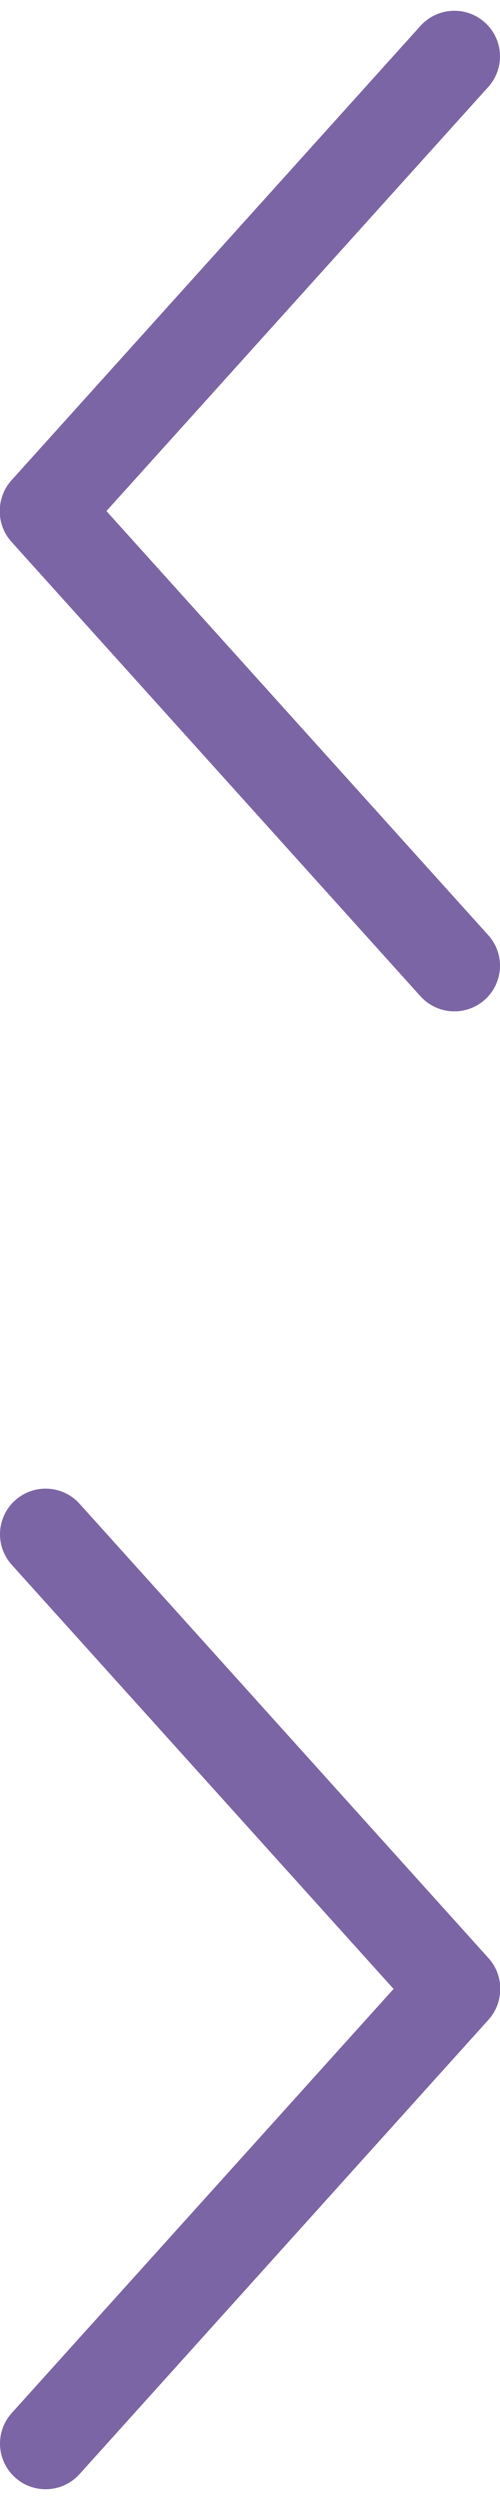 <svg width="44px" height="220px" viewBox="0 0 44 220" version="1.1" xmlns="http://www.w3.org/2000/svg" xmlns:xlink="http://www.w3.org/1999/xlink">
    <g id="Page-1" stroke="none" stroke-width="1" fill="none" fill-rule="evenodd">
        <g id="Arrows" transform="translate(21.5, 44.5) scale(-1, 1) rotate(-90) translate(-21.5, -44.5) translate(-23, 22)" fill="#7C65A4">
            <path d="M44.307,44.009 C45.199,43.954 46.045,43.602 46.713,43.009 L86.713,7.009 C88.367,5.53 88.508,2.991 87.03,1.339 C85.55,-0.315 83.011,-0.456 81.359,1.023 C81.352,1.029 81.345,1.034 81.338,1.041 L44.026,34.634 L6.713,1.041 C5.07,-0.449 2.53,-0.325 1.04,1.319 C-0.449,2.962 -0.325,5.501 1.318,6.991 C1.325,6.997 1.331,7.003 1.338,7.009 L41.338,43.009 C42.151,43.733 43.223,44.093 44.307,44.009" id="Fill-1"></path>
        </g>
        <g id="Arrows" transform="translate(22.5, 175.5) scale(-1, 1) rotate(90) translate(-22.5, -175.5) translate(-22, 153)" fill="#7C65A4">
            <path d="M44.307,44.009 C45.199,43.954 46.045,43.602 46.713,43.009 L86.713,7.009 C88.367,5.53 88.508,2.991 87.03,1.339 C85.55,-0.315 83.011,-0.456 81.359,1.023 C81.352,1.029 81.345,1.034 81.338,1.041 L44.026,34.634 L6.713,1.041 C5.07,-0.449 2.53,-0.325 1.04,1.319 C-0.449,2.962 -0.325,5.501 1.318,6.991 C1.325,6.997 1.331,7.003 1.338,7.009 L41.338,43.009 C42.151,43.733 43.223,44.093 44.307,44.009" id="Fill-1"></path>
        </g>
    </g>
</svg>
